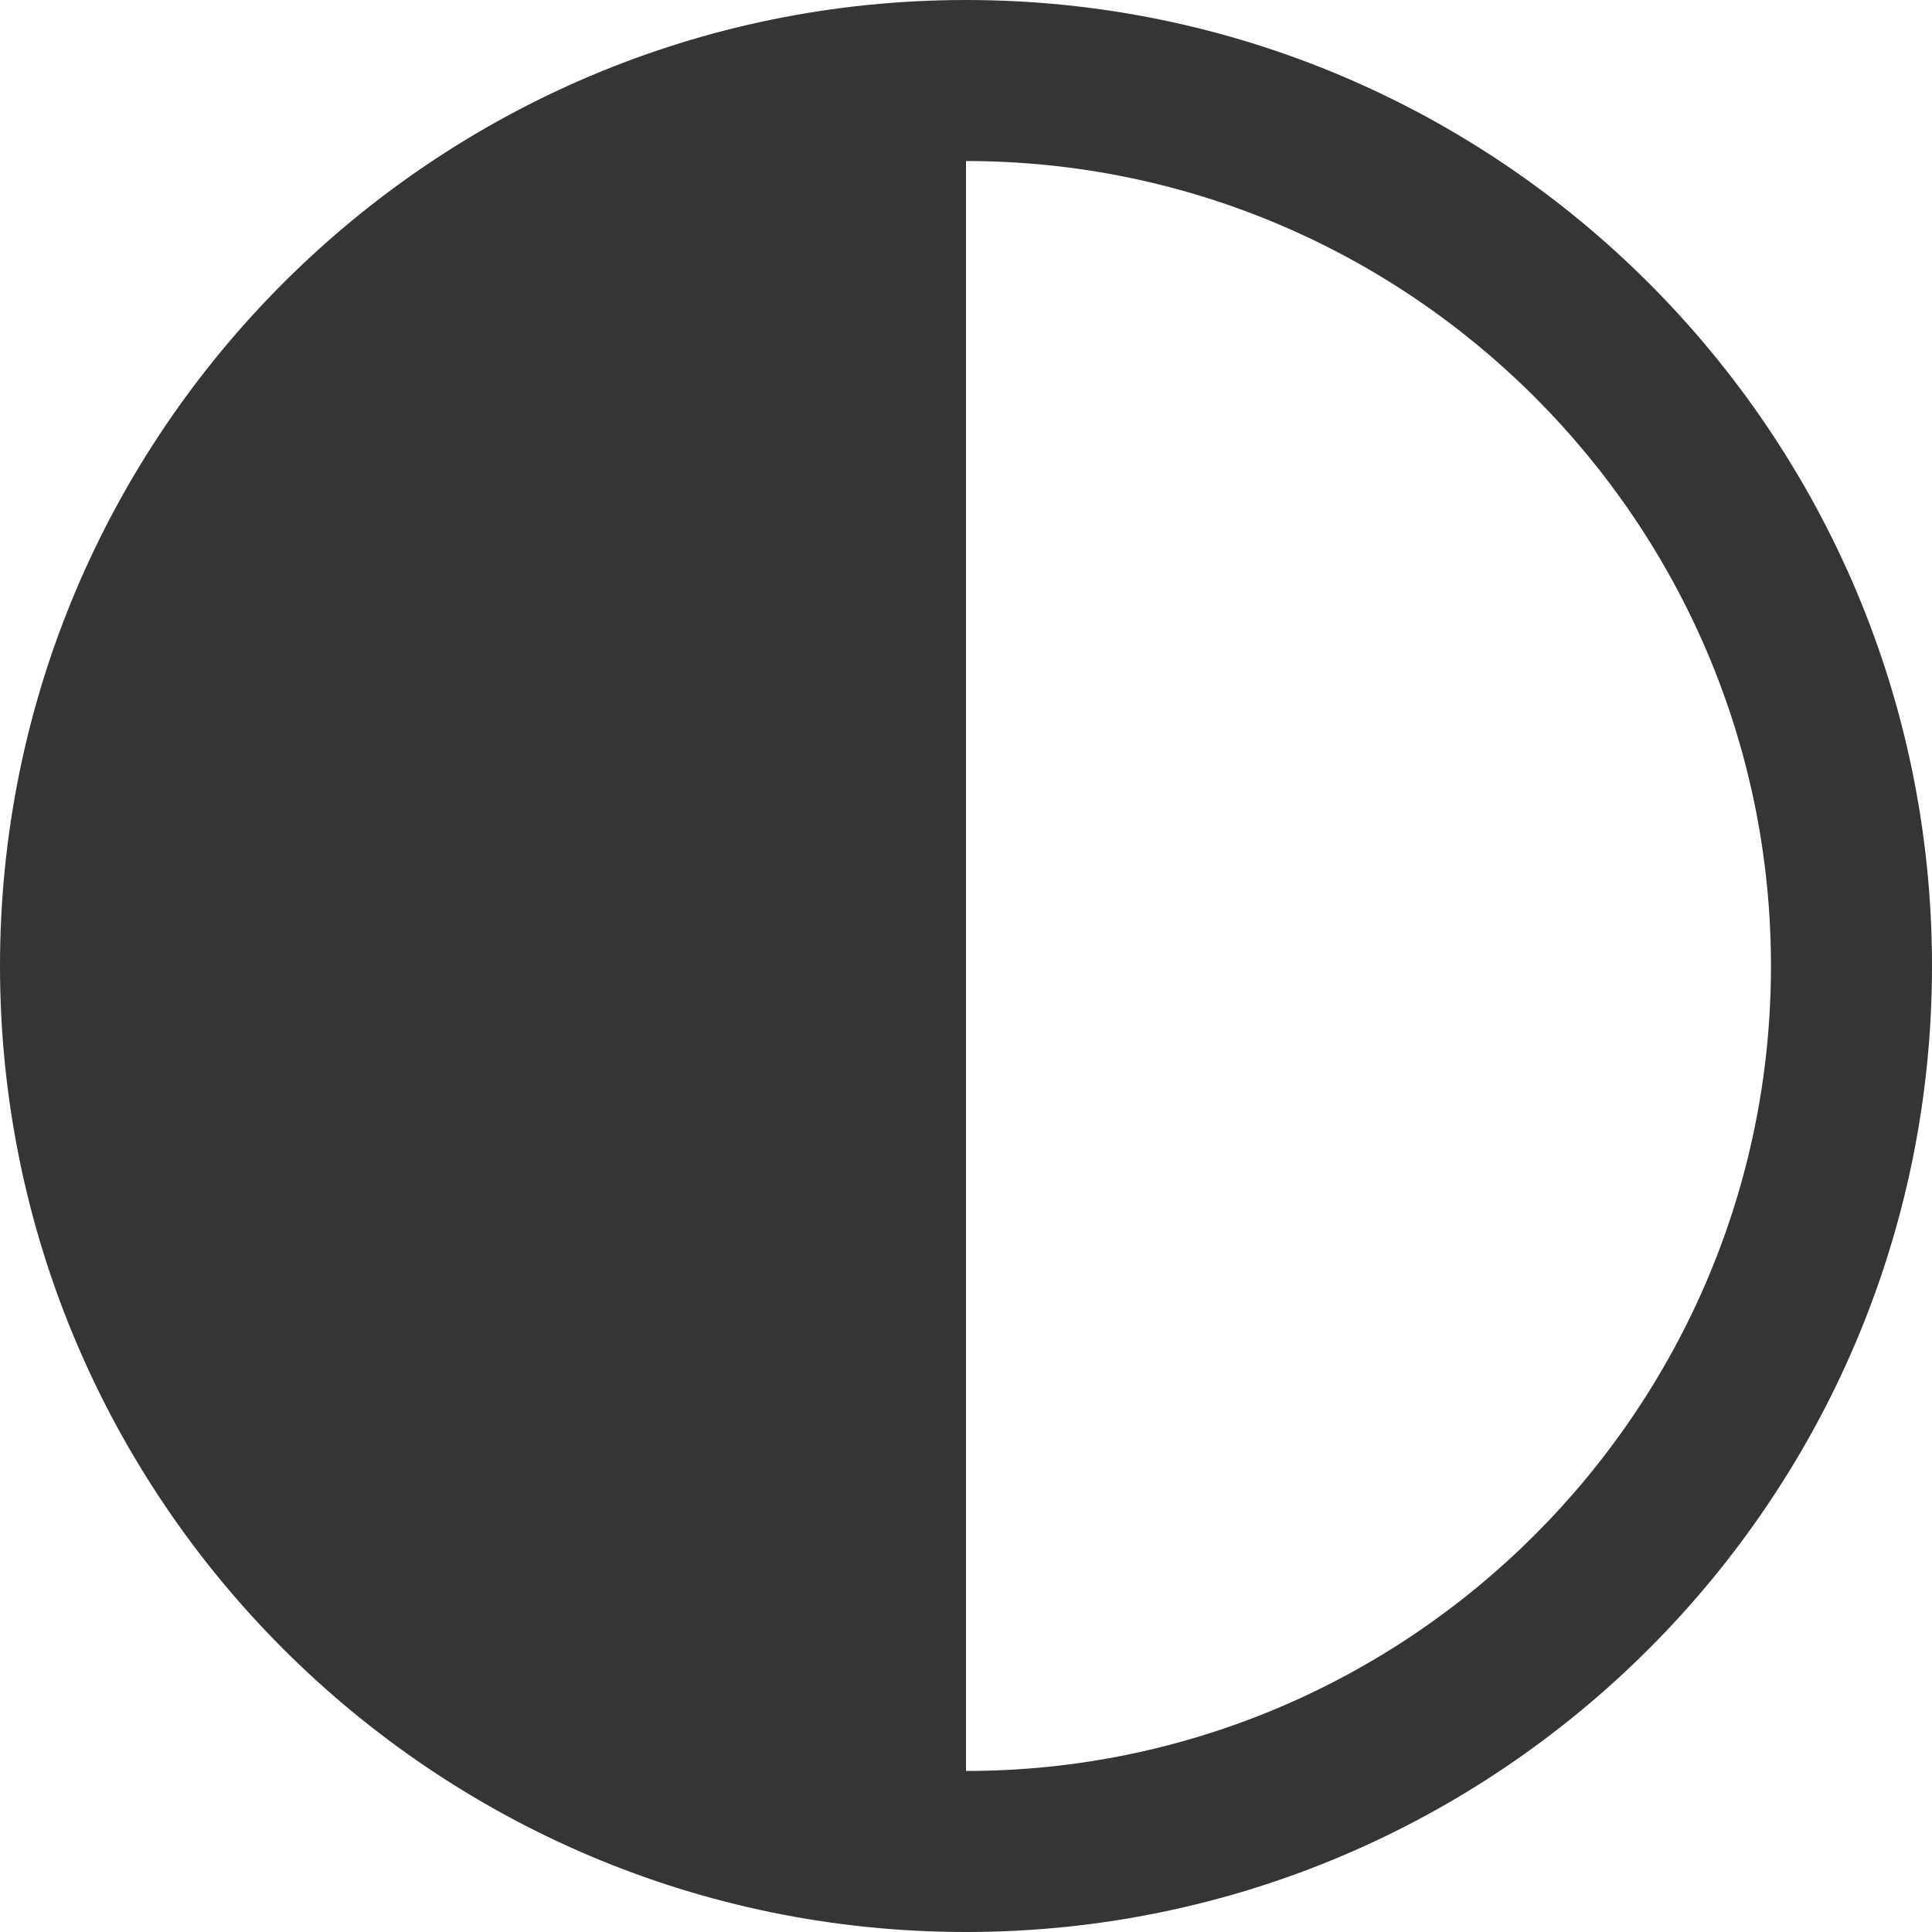 <svg width="20" height="20" viewBox="0 0 20 20" fill="none" xmlns="http://www.w3.org/2000/svg">
<g clip-path="url(#clip0_123_621)">
<path d="M10 0C4.483 0 0 4.483 0 10C0 15.517 4.483 20 10 20C15.517 20 20 15.517 20 10C20 4.483 15.517 0 10 0ZM10 18.333V1.667C14.592 1.667 18.333 5.408 18.333 10C18.333 14.592 14.592 18.333 10 18.333Z" fill="#353535"/>
</g>
<defs>
<clipPath id="clip0_123_621">
<rect width="20" height="20" fill="white"/>
</clipPath>
</defs>
</svg>
